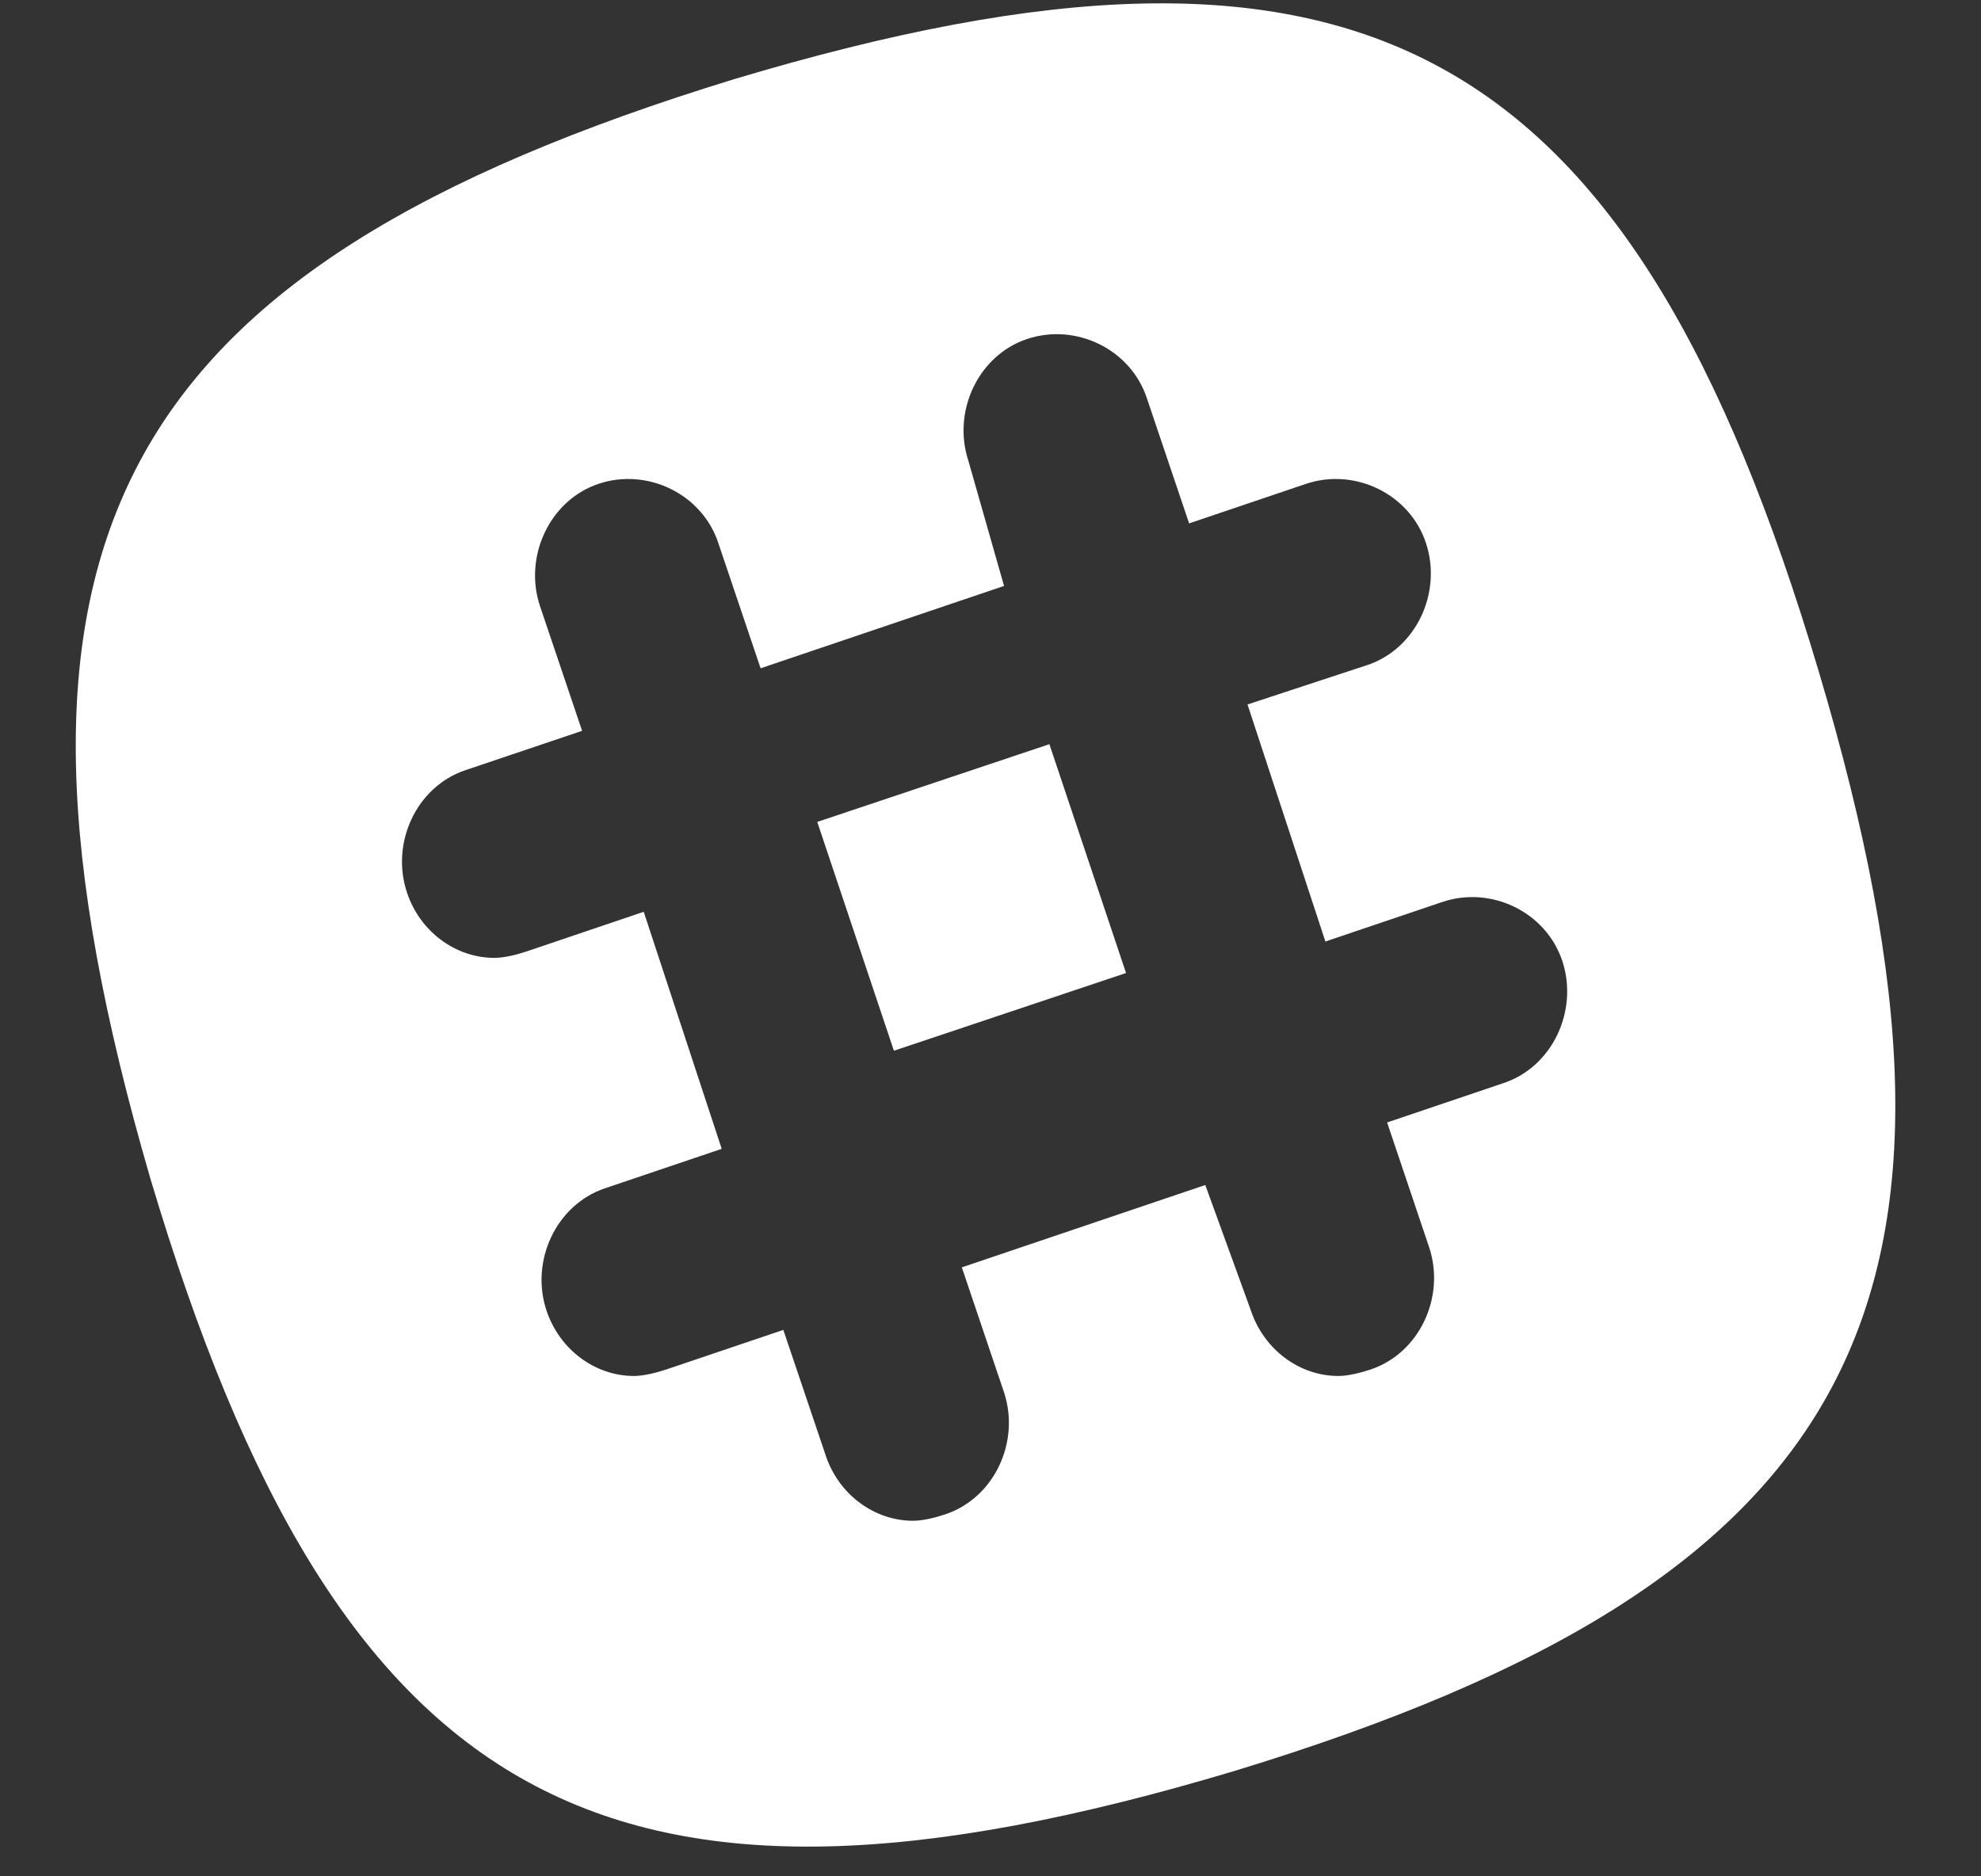 <?xml version="1.0" encoding="UTF-8"?>
<svg width="19px" height="18px" viewBox="0 0 19 18" version="1.1" xmlns="http://www.w3.org/2000/svg" xmlns:xlink="http://www.w3.org/1999/xlink">
    <rect x="0" y="0" width="19" height="18" fill="#333333" stroke="none"/>
    <!-- Generator: Sketch 47.1 (45422) - http://www.bohemiancoding.com/sketch -->
    <title>logo-slack</title>
    <desc>Created with Sketch.</desc>
    <defs></defs>
    <g id="Sonobuoy" stroke="none" stroke-width="1" fill="none" fill-rule="evenodd">
        <g id="Desktop-HD-Copy-2" transform="translate(-1402, -15)" fill-rule="nonzero" fill="#FFFFFF">
            <g id="Group-2">
                <g id="icons-social" transform="translate(1325, 15)">
                    <g id="logo-slack" transform="translate(77.446, 0)">
                        <rect id="Rectangle-path" transform="translate(8.873, 8.609) rotate(-108.518) translate(-8.873, -8.609) " x="7.715" y="7.435" width="2.315" height="2.348"></rect>
                        <g id="Group">
                            <path d="M16.998,6.442 C15.193,0.379 12.609,-1.042 6.6,0.758 C0.623,2.589 -0.778,5.211 0.996,11.305 C2.802,17.368 5.386,18.789 11.394,16.989 C17.403,15.158 18.804,12.505 16.998,6.442 Z M13.978,10.389 L12.858,10.768 L13.262,11.968 C13.418,12.442 13.169,12.979 12.702,13.137 C12.609,13.168 12.484,13.2 12.391,13.2 C12.017,13.2 11.675,12.947 11.55,12.568 L11.114,11.368 L8.779,12.158 L9.184,13.358 C9.34,13.832 9.091,14.368 8.624,14.526 C8.53,14.558 8.406,14.589 8.312,14.589 C7.939,14.589 7.596,14.337 7.472,13.958 L7.067,12.758 L5.946,13.137 C5.853,13.168 5.728,13.2 5.635,13.2 C5.261,13.2 4.919,12.947 4.794,12.568 C4.639,12.095 4.888,11.558 5.355,11.4 L6.476,11.021 L5.728,8.747 L4.608,9.126 C4.514,9.158 4.39,9.189 4.296,9.189 C3.923,9.189 3.58,8.937 3.456,8.558 C3.3,8.084 3.549,7.547 4.016,7.389 L5.137,7.011 L4.732,5.811 C4.576,5.337 4.826,4.8 5.293,4.642 C5.759,4.484 6.289,4.737 6.444,5.211 L6.849,6.411 L9.184,5.621 L8.842,4.421 C8.686,3.947 8.935,3.411 9.402,3.253 C9.869,3.095 10.398,3.347 10.554,3.821 L10.959,5.021 L12.079,4.642 C12.546,4.484 13.076,4.737 13.231,5.211 C13.387,5.684 13.138,6.221 12.671,6.379 L11.519,6.758 L12.266,9.032 L13.387,8.653 C13.854,8.495 14.383,8.747 14.539,9.221 C14.694,9.695 14.445,10.232 13.978,10.389 Z" id="Shape"></path>
                        </g>
                    </g>
                </g>
            </g>
        </g>
    </g>
</svg>